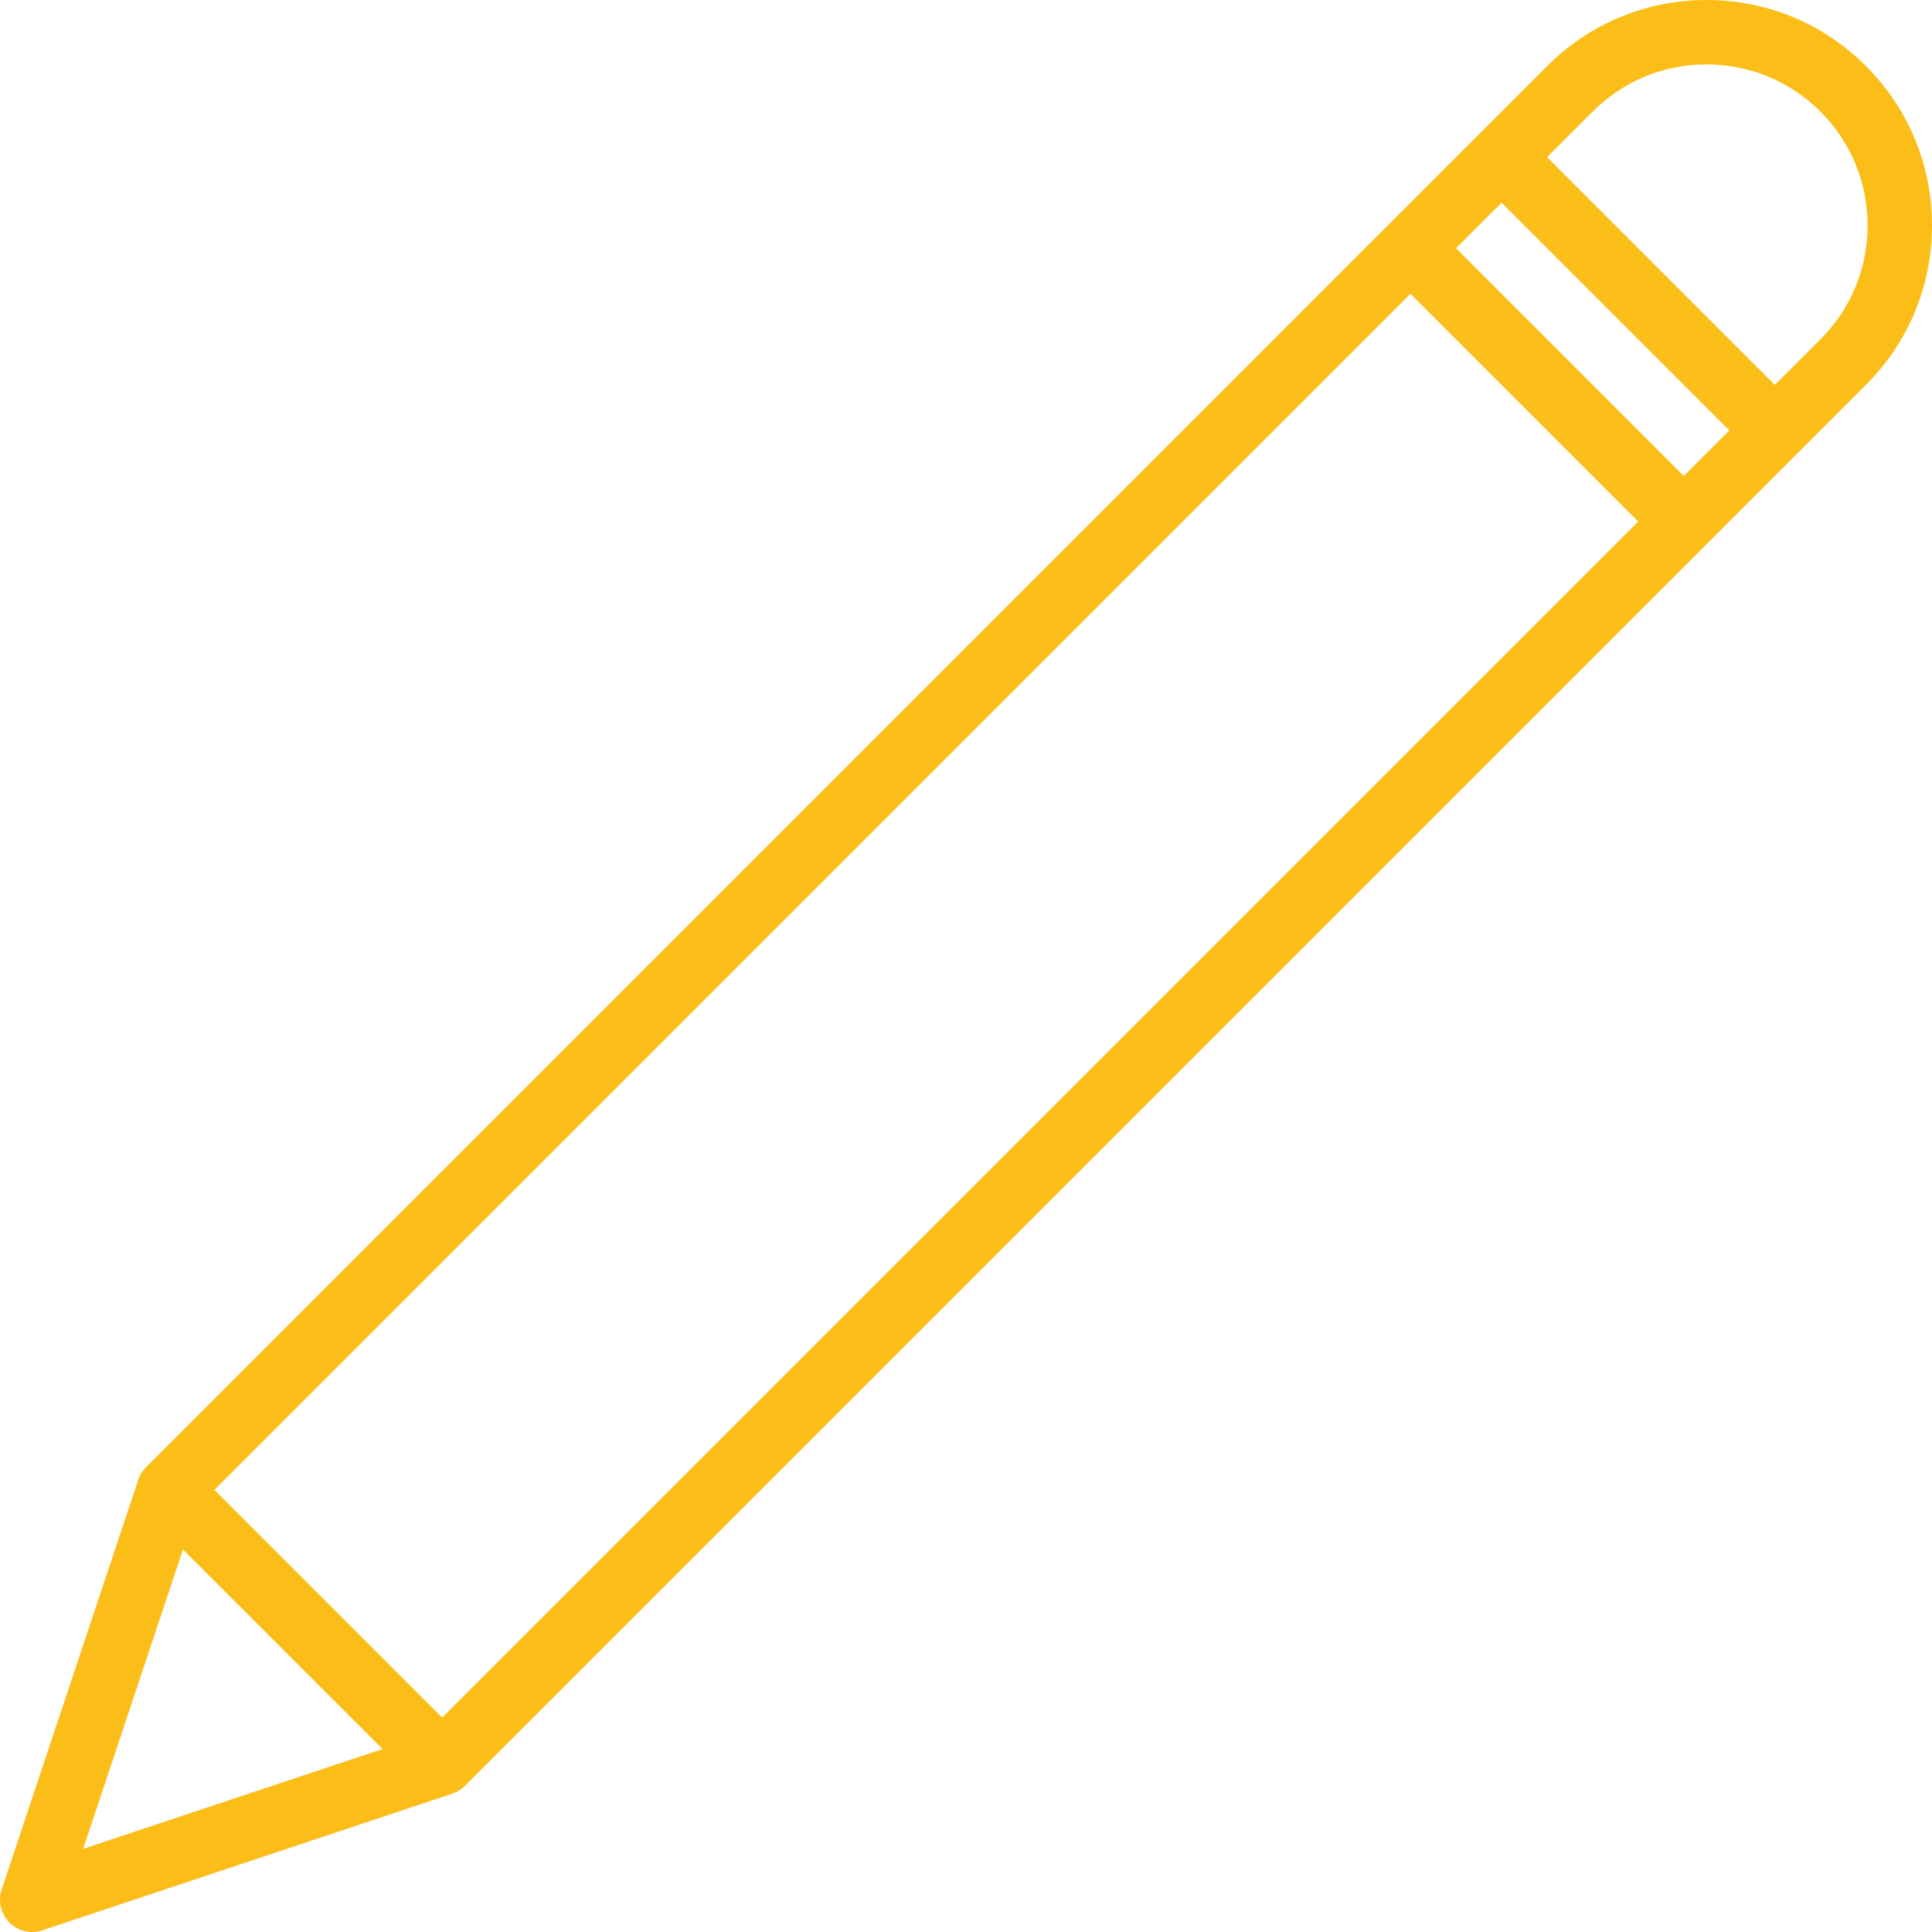 <?xml version="1.0" encoding="iso-8859-1"?>
<!-- Generator: Adobe Illustrator 18.0.0, SVG Export Plug-In . SVG Version: 6.00 Build 0)  -->
<!DOCTYPE svg PUBLIC "-//W3C//DTD SVG 1.1//EN" "http://www.w3.org/Graphics/SVG/1.1/DTD/svg11.dtd">
<svg version="1.1" fill="#fbbe18" id="Capa_1" xmlns="http://www.w3.org/2000/svg" xmlns:xlink="http://www.w3.org/1999/xlink" x="0px" y="0px"
	 viewBox="0 0 59.985 59.985" style="enable-background:new 0 0 59.985 59.985;" xml:space="preserve">
<path d="M59.985,7c0-1.87-0.728-3.627-2.05-4.949S54.855,0,52.985,0s-3.627,0.729-4.95,2.051l-1.414,1.414l-4.243,4.242l0,0
	L4.536,45.551c-0.11,0.109-0.192,0.243-0.242,0.391L0.051,58.669c-0.12,0.359-0.026,0.756,0.242,1.023
	c0.19,0.19,0.446,0.293,0.707,0.293c0.106,0,0.212-0.017,0.316-0.052l12.728-4.243c0.147-0.049,0.281-0.132,0.391-0.241
	l37.843-37.843l0,0l4.242-4.242l0,0l1.415-1.415C59.257,10.627,59.985,8.87,59.985,7z M52.278,14.778l-7.071-7.071l1.414-1.414
	l7.071,7.071L52.278,14.778z M5.68,48.109l6.197,6.196l-9.296,3.099L5.68,48.109z M13.728,53.328l-7.071-7.07L43.793,9.121
	l7.071,7.071L13.728,53.328z M55.106,11.95l-7.071-7.071l1.414-1.414C50.394,2.521,51.65,2,52.985,2s2.591,0.521,3.536,1.465
	s1.464,2.2,1.464,3.535s-0.52,2.591-1.464,3.535L55.106,11.95z"/>
<g>
</g>
<g>
</g>
<g>
</g>
<g>
</g>
<g>
</g>
<g>
</g>
<g>
</g>
<g>
</g>
<g>
</g>
<g>
</g>
<g>
</g>
<g>
</g>
<g>
</g>
<g>
</g>
<g>
</g>
</svg>
